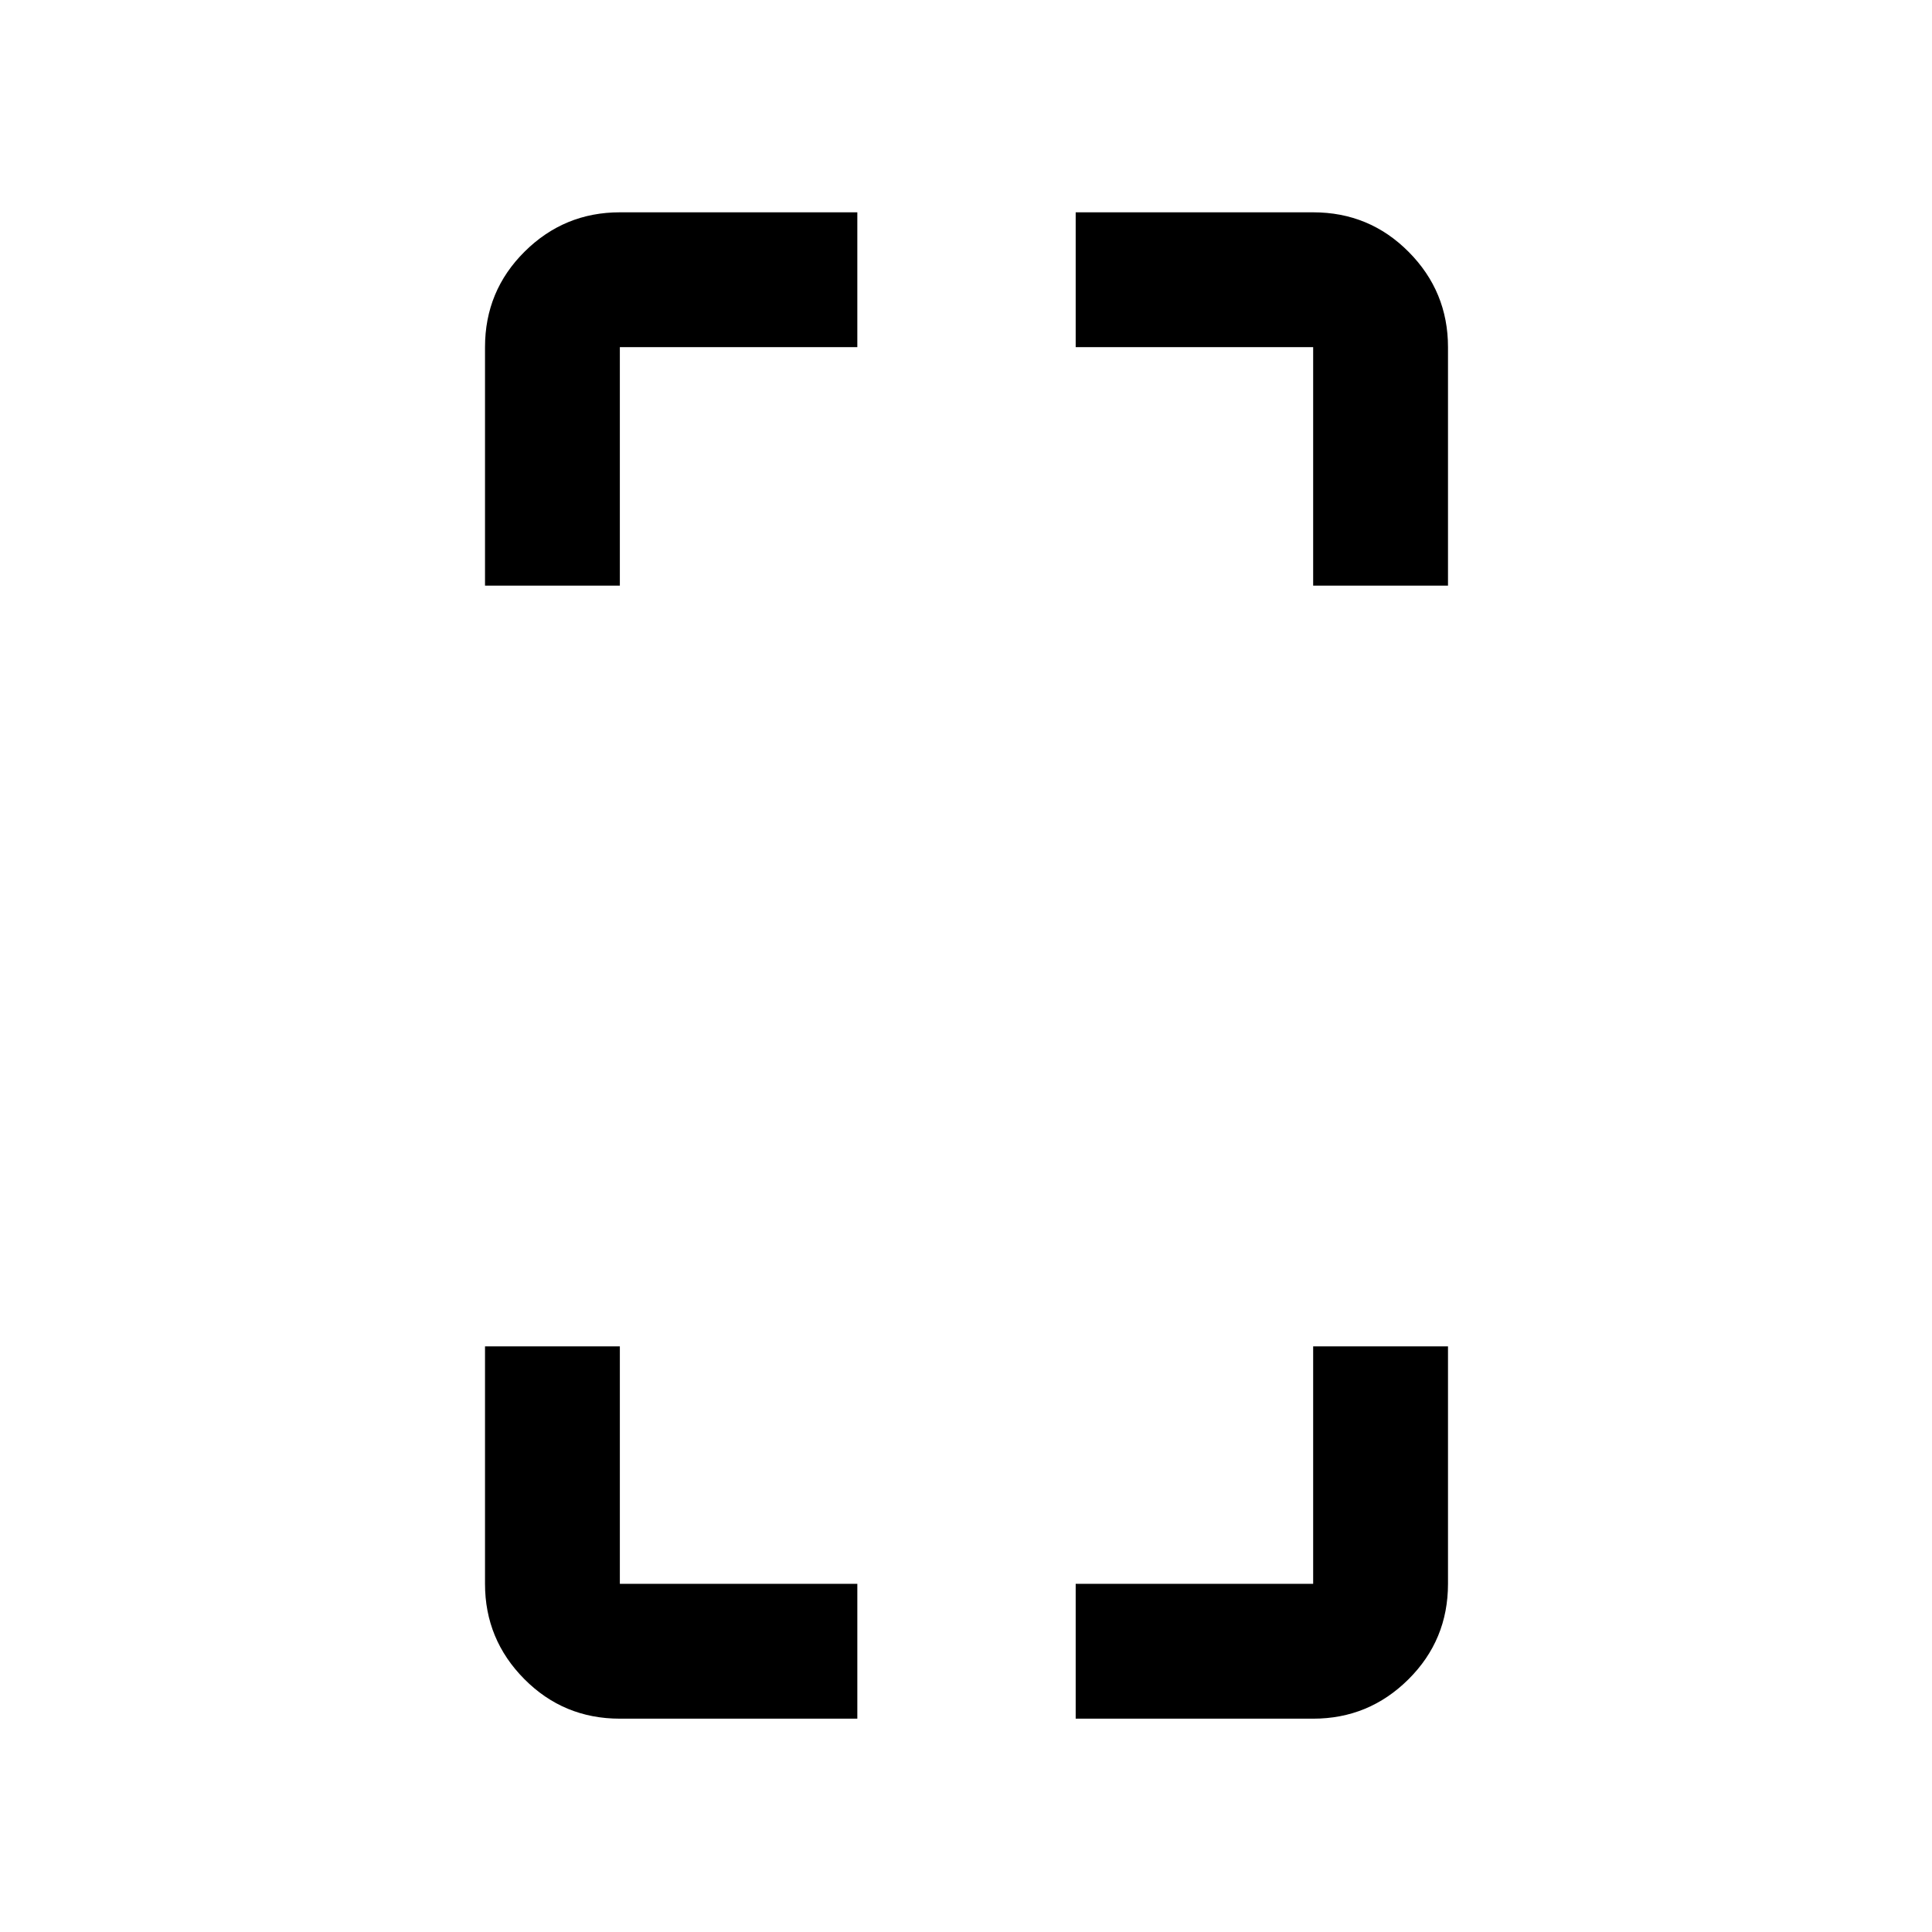 <svg xmlns="http://www.w3.org/2000/svg" height="20" viewBox="0 -960 960 960" width="20"><path d="M241-669v-118.5q0-27.94 19.68-47.47Q280.36-854.5 308-854.5h118v67H308V-669h-67Zm67 563q-27.94 0-47.47-19.68Q241-145.36 241-173v-118h67v118h118v67H308Zm344.5-563v-118.5h-118v-67h118q27.94 0 47.47 19.68 19.53 19.68 19.53 47.32V-669h-67Zm-118 563v-67h118v-118h67v118q0 27.94-19.68 47.47Q680.14-106 652.5-106h-118Z"/></svg>